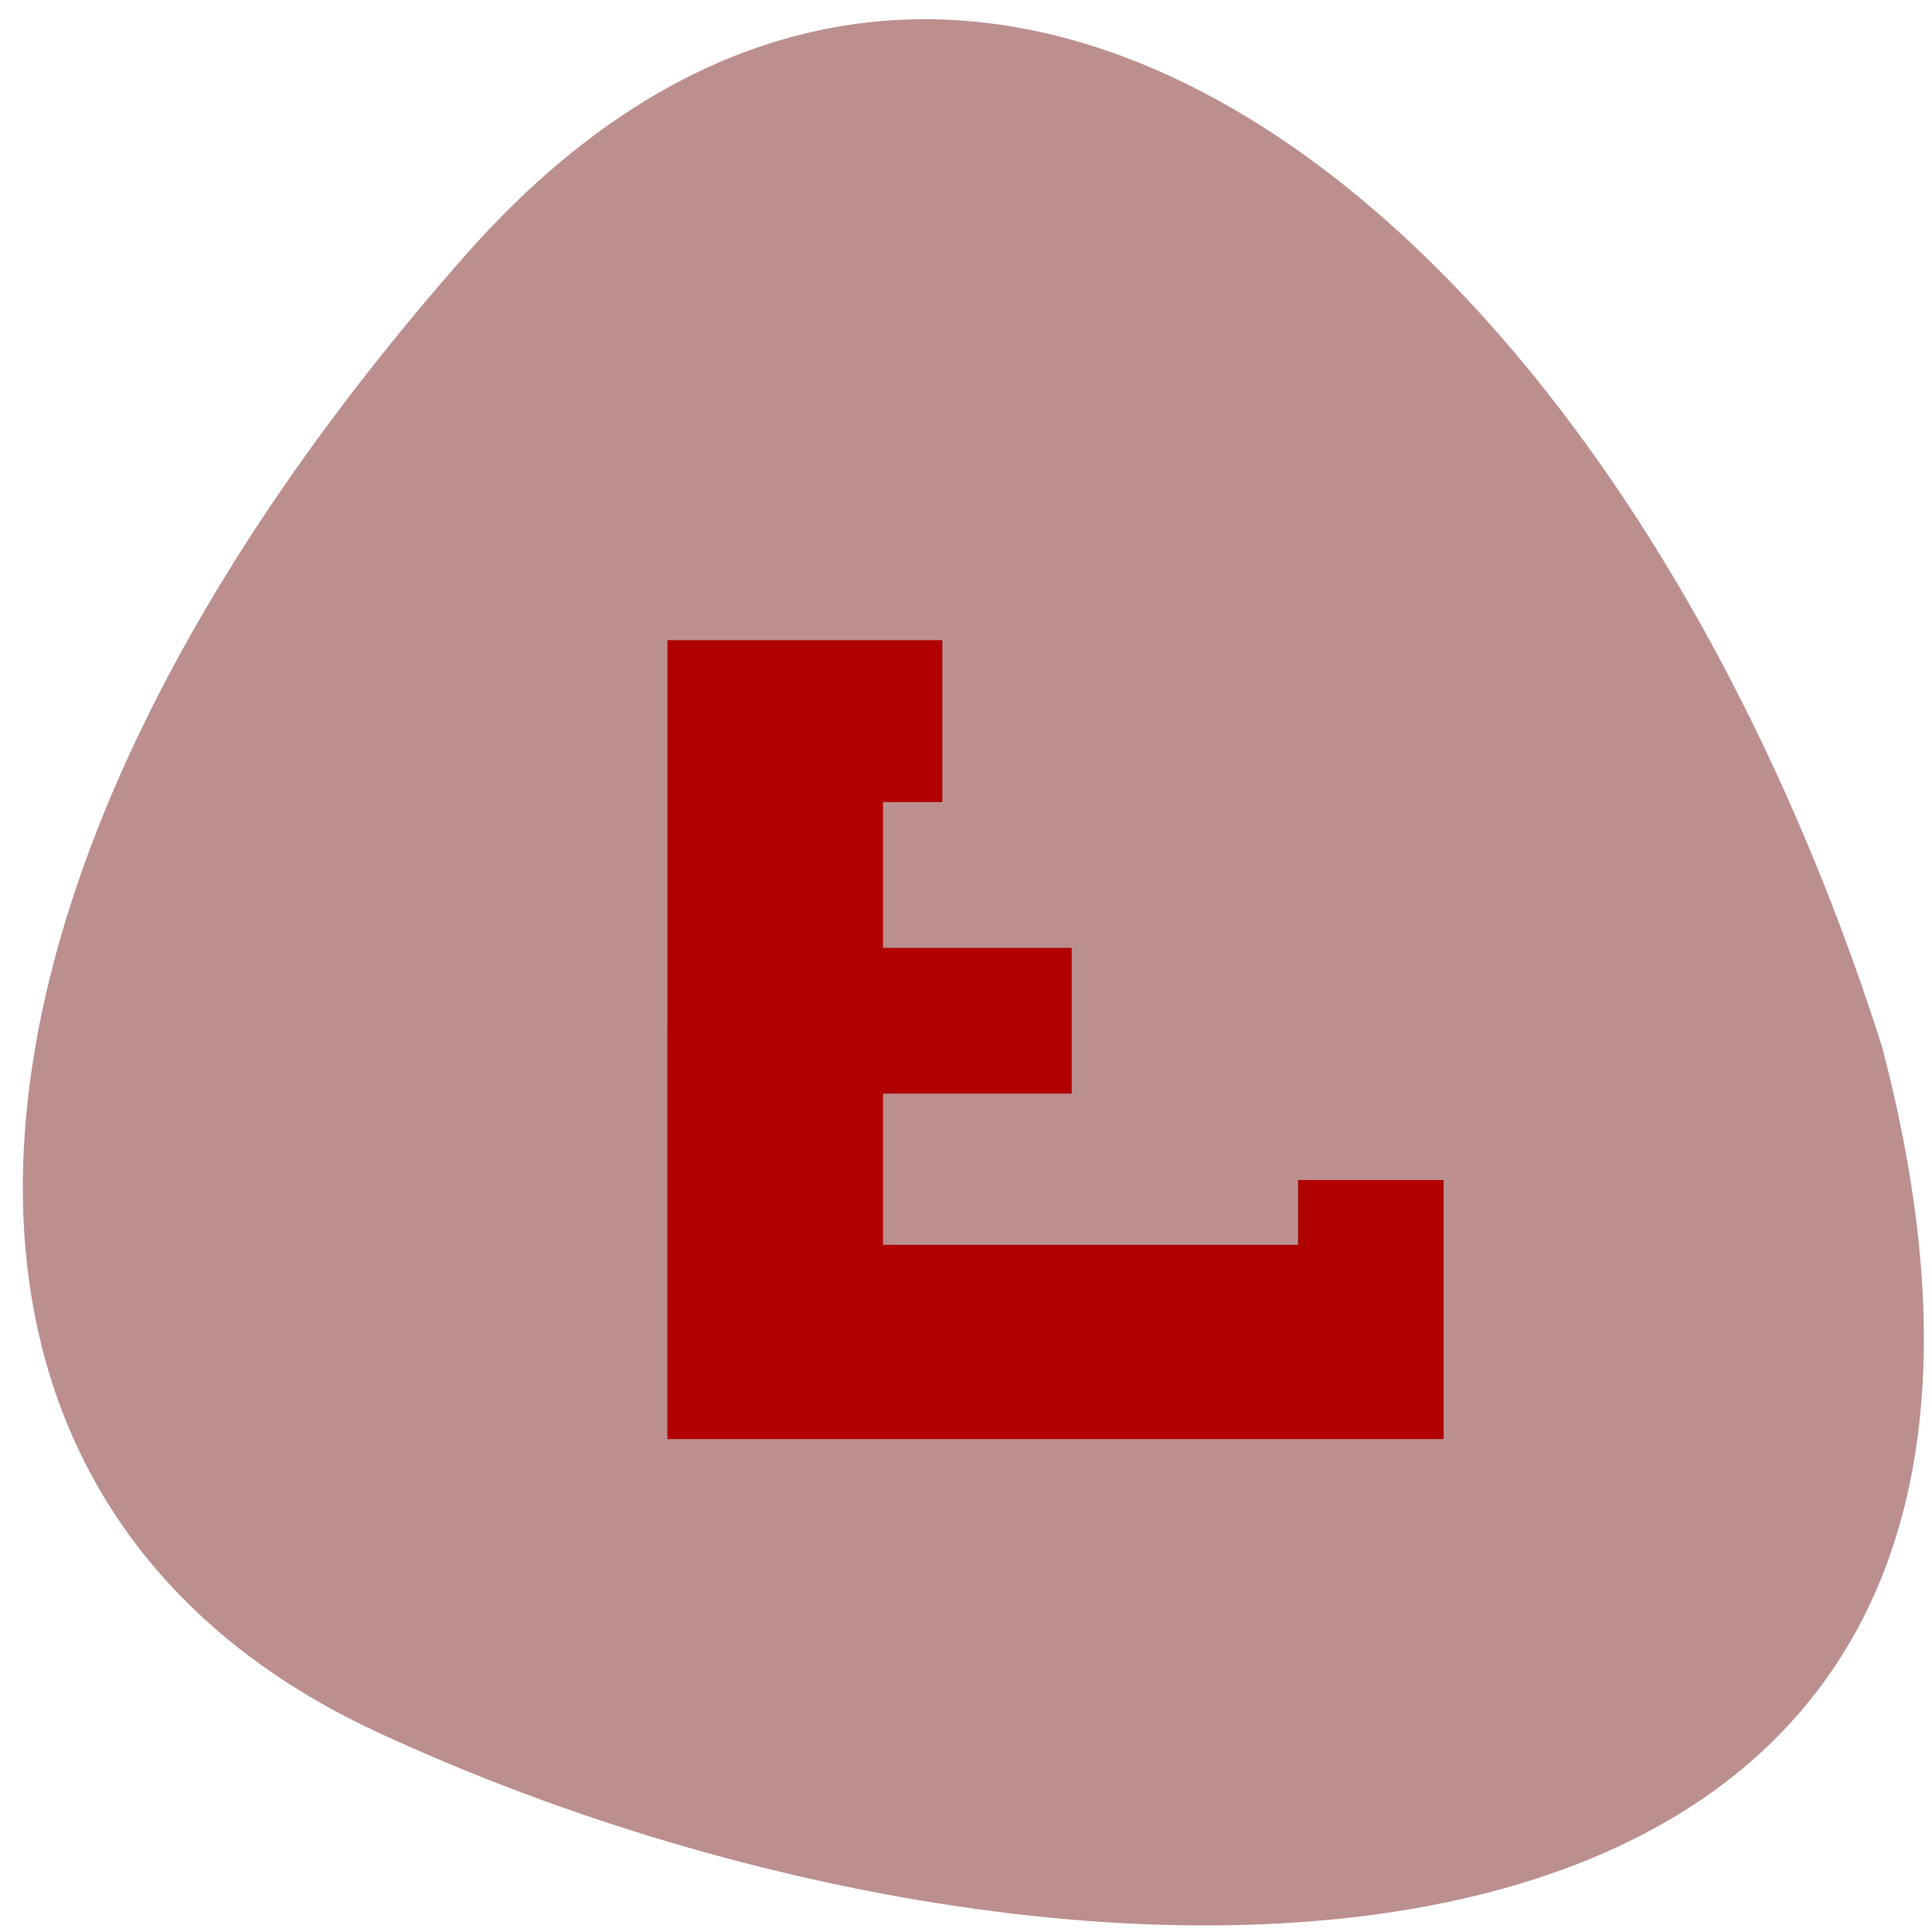 <svg xmlns="http://www.w3.org/2000/svg" viewBox="0 0 256 256"><path d="m 61.833 33.639 c -73.991 83.7 -78.37 164.94 -11.944 195.83 91.63 42.606 235.01 44.38 199.5 -90.74 c -35.809 -112.39 -122.35 -178.85 -187.56 -105.09 z" fill="#bc8f8f" color="#000"/><path d="m 89.51 137.76 v -51.858 h 17.14 h 17.14 v 9.656 v 9.656 h -3.929 h -3.929 v 10.729 v 10.729 h 12.5 h 12.5 v 8.583 v 8.583 h -12.5 h -12.5 v 11.09 v 11.09 h 28.571 h 28.571 v -4.292 v -4.292 h 8.571 h 8.571 v 16.09 v 16.09 h -50.36 h -50.36 v -51.858 z" fill="#b00000" stroke="#b00000" stroke-width="2.144"/></svg>